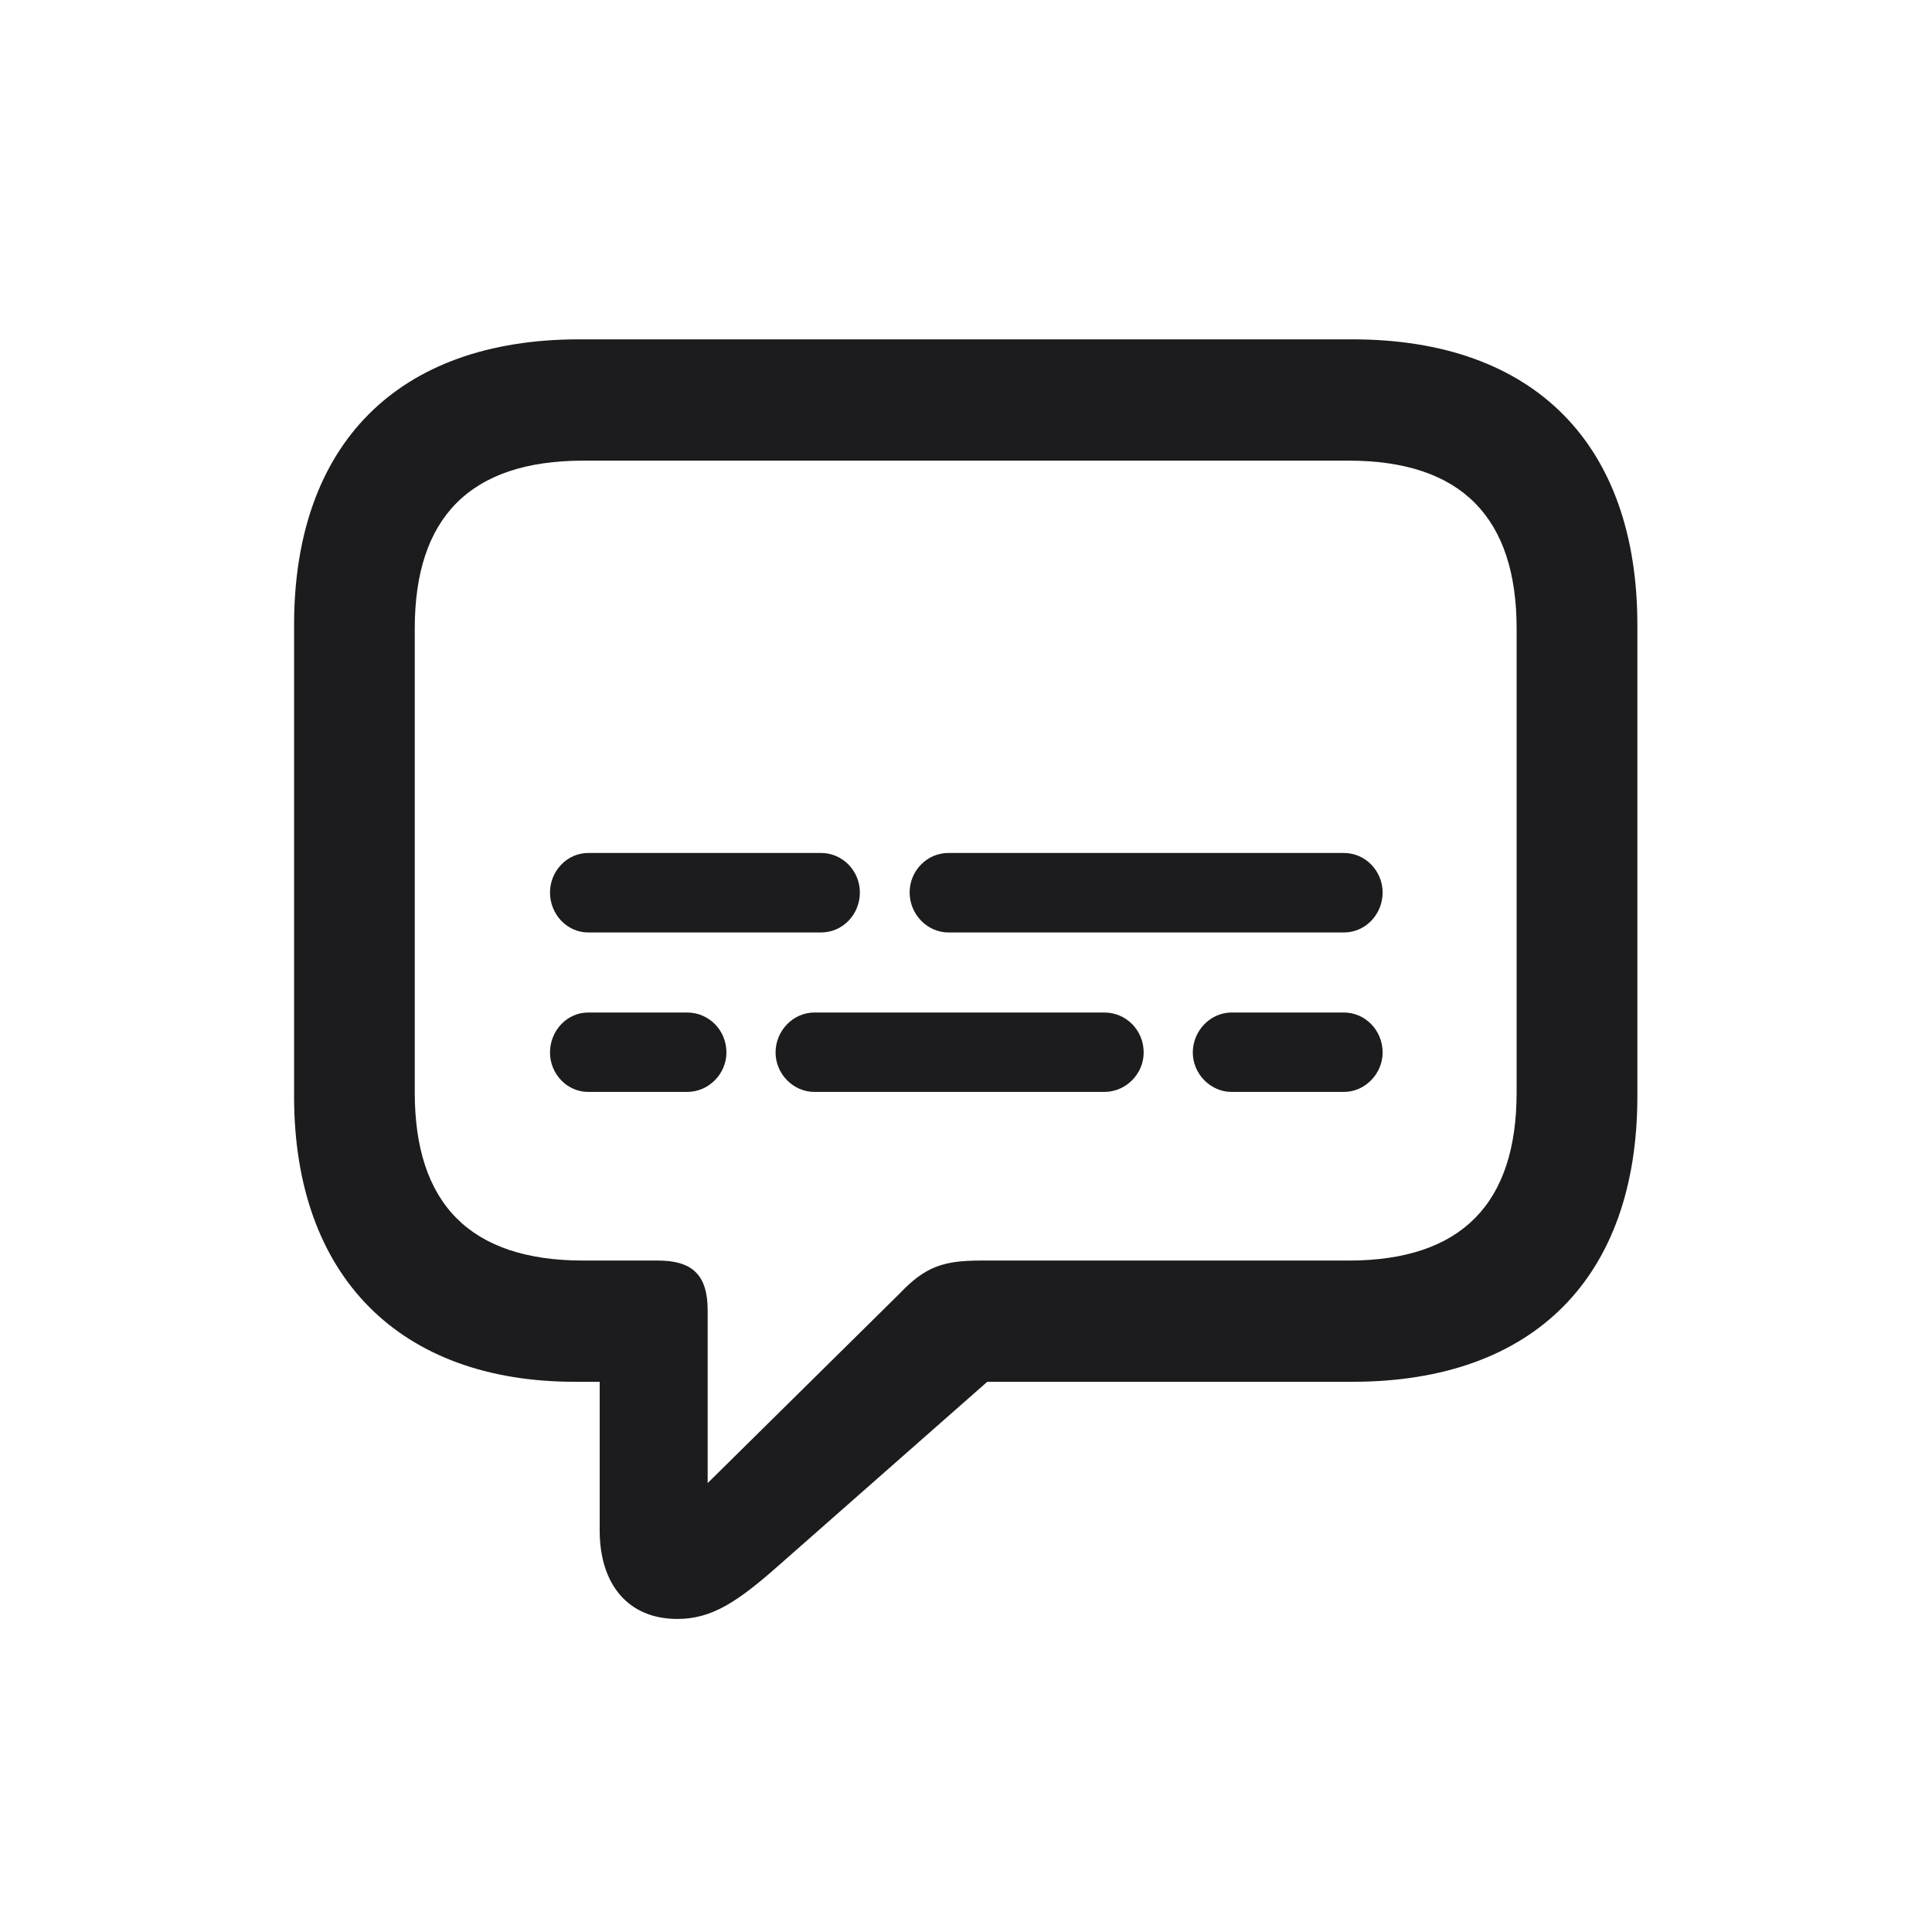 <svg width="28" height="28" viewBox="0 0 28 28" fill="none" xmlns="http://www.w3.org/2000/svg">
<path d="M9.816 23.463C10.317 23.463 10.687 23.217 11.293 22.681L14.308 20.026H19.599C22.244 20.026 23.73 18.497 23.73 15.887V9.058C23.73 6.447 22.244 4.918 19.599 4.918H8.393C5.756 4.918 4.262 6.447 4.262 9.058V15.887C4.262 18.506 5.8 20.026 8.331 20.026H8.691V22.18C8.691 22.962 9.104 23.463 9.816 23.463ZM10.256 21.494V18.989C10.256 18.471 10.027 18.269 9.535 18.269H8.454C6.802 18.269 6.011 17.434 6.011 15.834V9.11C6.011 7.511 6.802 6.676 8.454 6.676H19.546C21.189 6.676 21.98 7.511 21.98 9.11V15.834C21.98 17.434 21.189 18.269 19.546 18.269H14.211C13.675 18.269 13.411 18.356 13.042 18.743L10.256 21.494ZM8.524 13.514H11.899C12.216 13.514 12.462 13.25 12.462 12.934C12.462 12.626 12.216 12.362 11.899 12.362H8.524C8.217 12.362 7.971 12.626 7.971 12.934C7.971 13.25 8.217 13.514 8.524 13.514ZM13.745 13.514H19.476C19.792 13.514 20.038 13.25 20.038 12.934C20.038 12.626 19.792 12.362 19.476 12.362H13.745C13.429 12.362 13.183 12.626 13.183 12.934C13.183 13.25 13.438 13.514 13.745 13.514ZM8.524 15.825H9.957C10.273 15.825 10.528 15.562 10.528 15.254C10.528 14.929 10.273 14.674 9.957 14.674H8.524C8.217 14.674 7.971 14.938 7.971 15.254C7.971 15.562 8.217 15.825 8.524 15.825ZM11.803 15.825H16.004C16.32 15.825 16.575 15.562 16.575 15.254C16.575 14.929 16.32 14.674 16.004 14.674H11.803C11.495 14.674 11.24 14.938 11.24 15.254C11.24 15.562 11.495 15.825 11.803 15.825ZM17.85 15.825H19.476C19.783 15.825 20.038 15.562 20.038 15.254C20.038 14.929 19.783 14.674 19.476 14.674H17.85C17.542 14.674 17.287 14.938 17.287 15.254C17.287 15.562 17.542 15.825 17.85 15.825Z" fill="#1C1C1E"/>
</svg>
